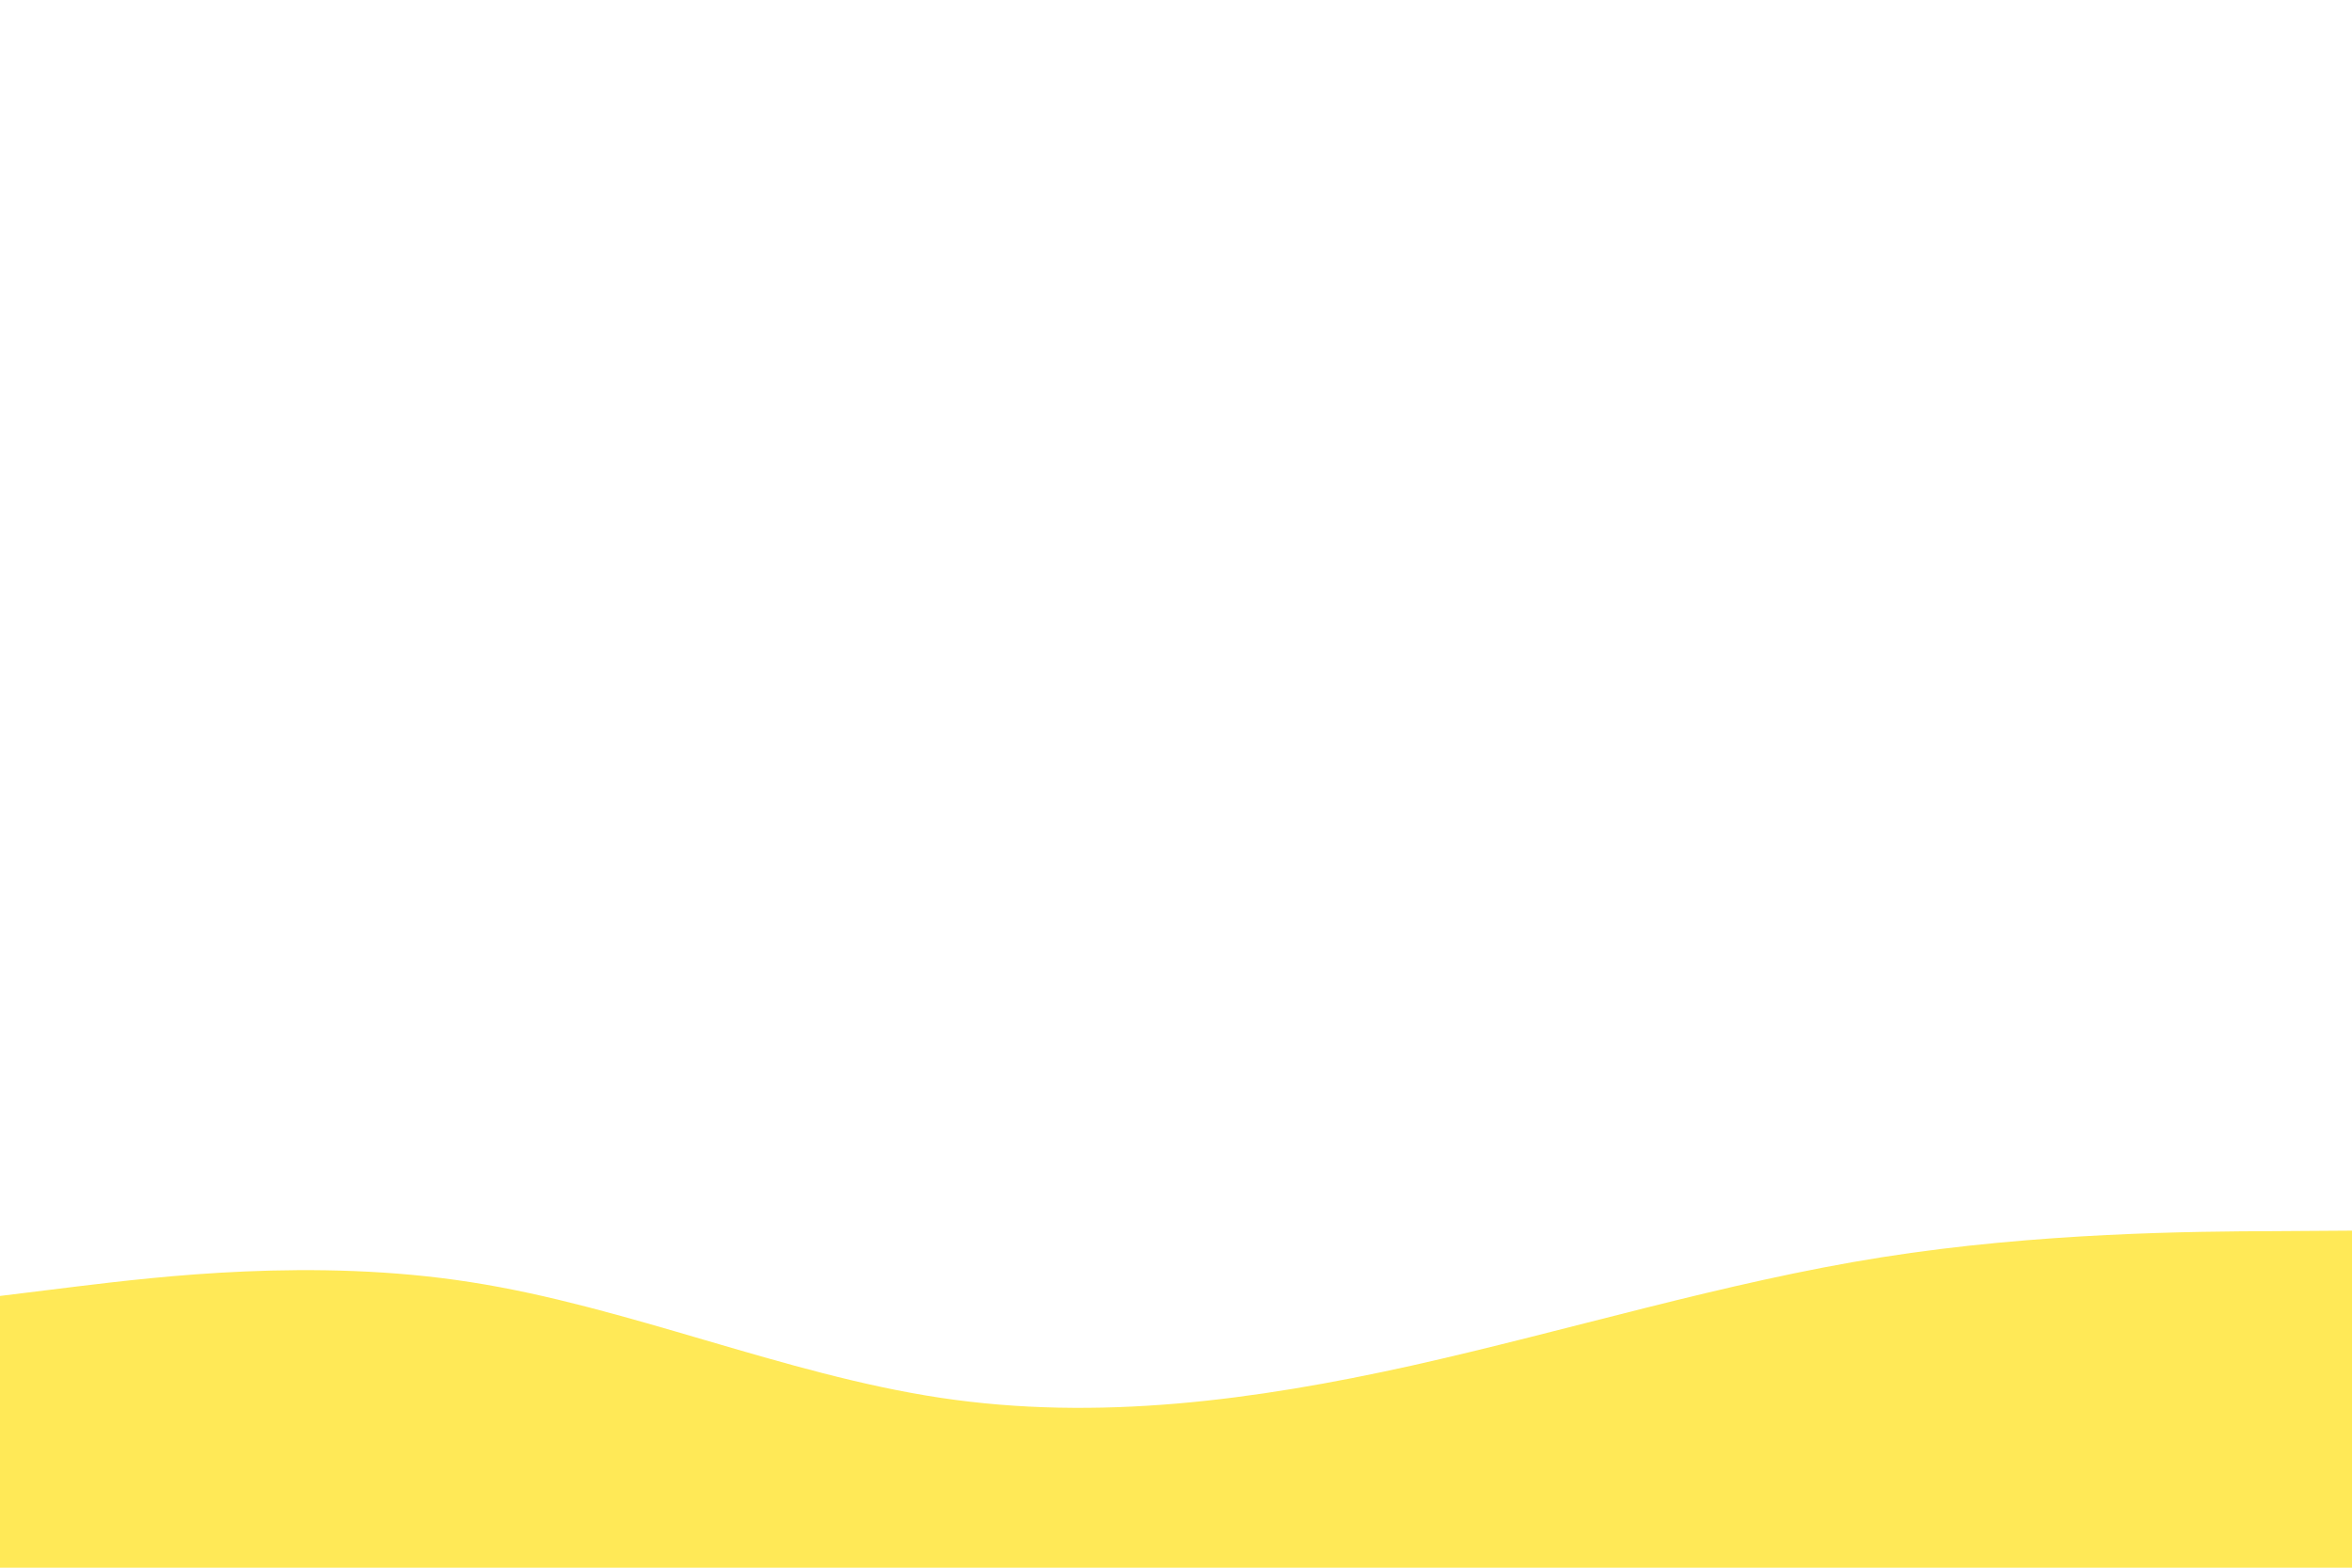 <svg id="visual" viewBox="0 0 900 600" width="900" height="600" xmlns="http://www.w3.org/2000/svg" xmlns:xlink="http://www.w3.org/1999/xlink" version="1.1"><path d="M0 496L30 492.3C60 488.7 120 481.3 180 490.7C240 500 300 526 360 535C420 544 480 536 540 522.7C600 509.3 660 490.7 720 481.2C780 471.7 840 471.3 870 471.2L900 471L900 601L870 601C840 601 780 601 720 601C660 601 600 601 540 601C480 601 420 601 360 601C300 601 240 601 180 601C120 601 60 601 30 601L0 601Z" fill="#FFE957" stroke-linecap="round" stroke-linejoin="miter"></path></svg>